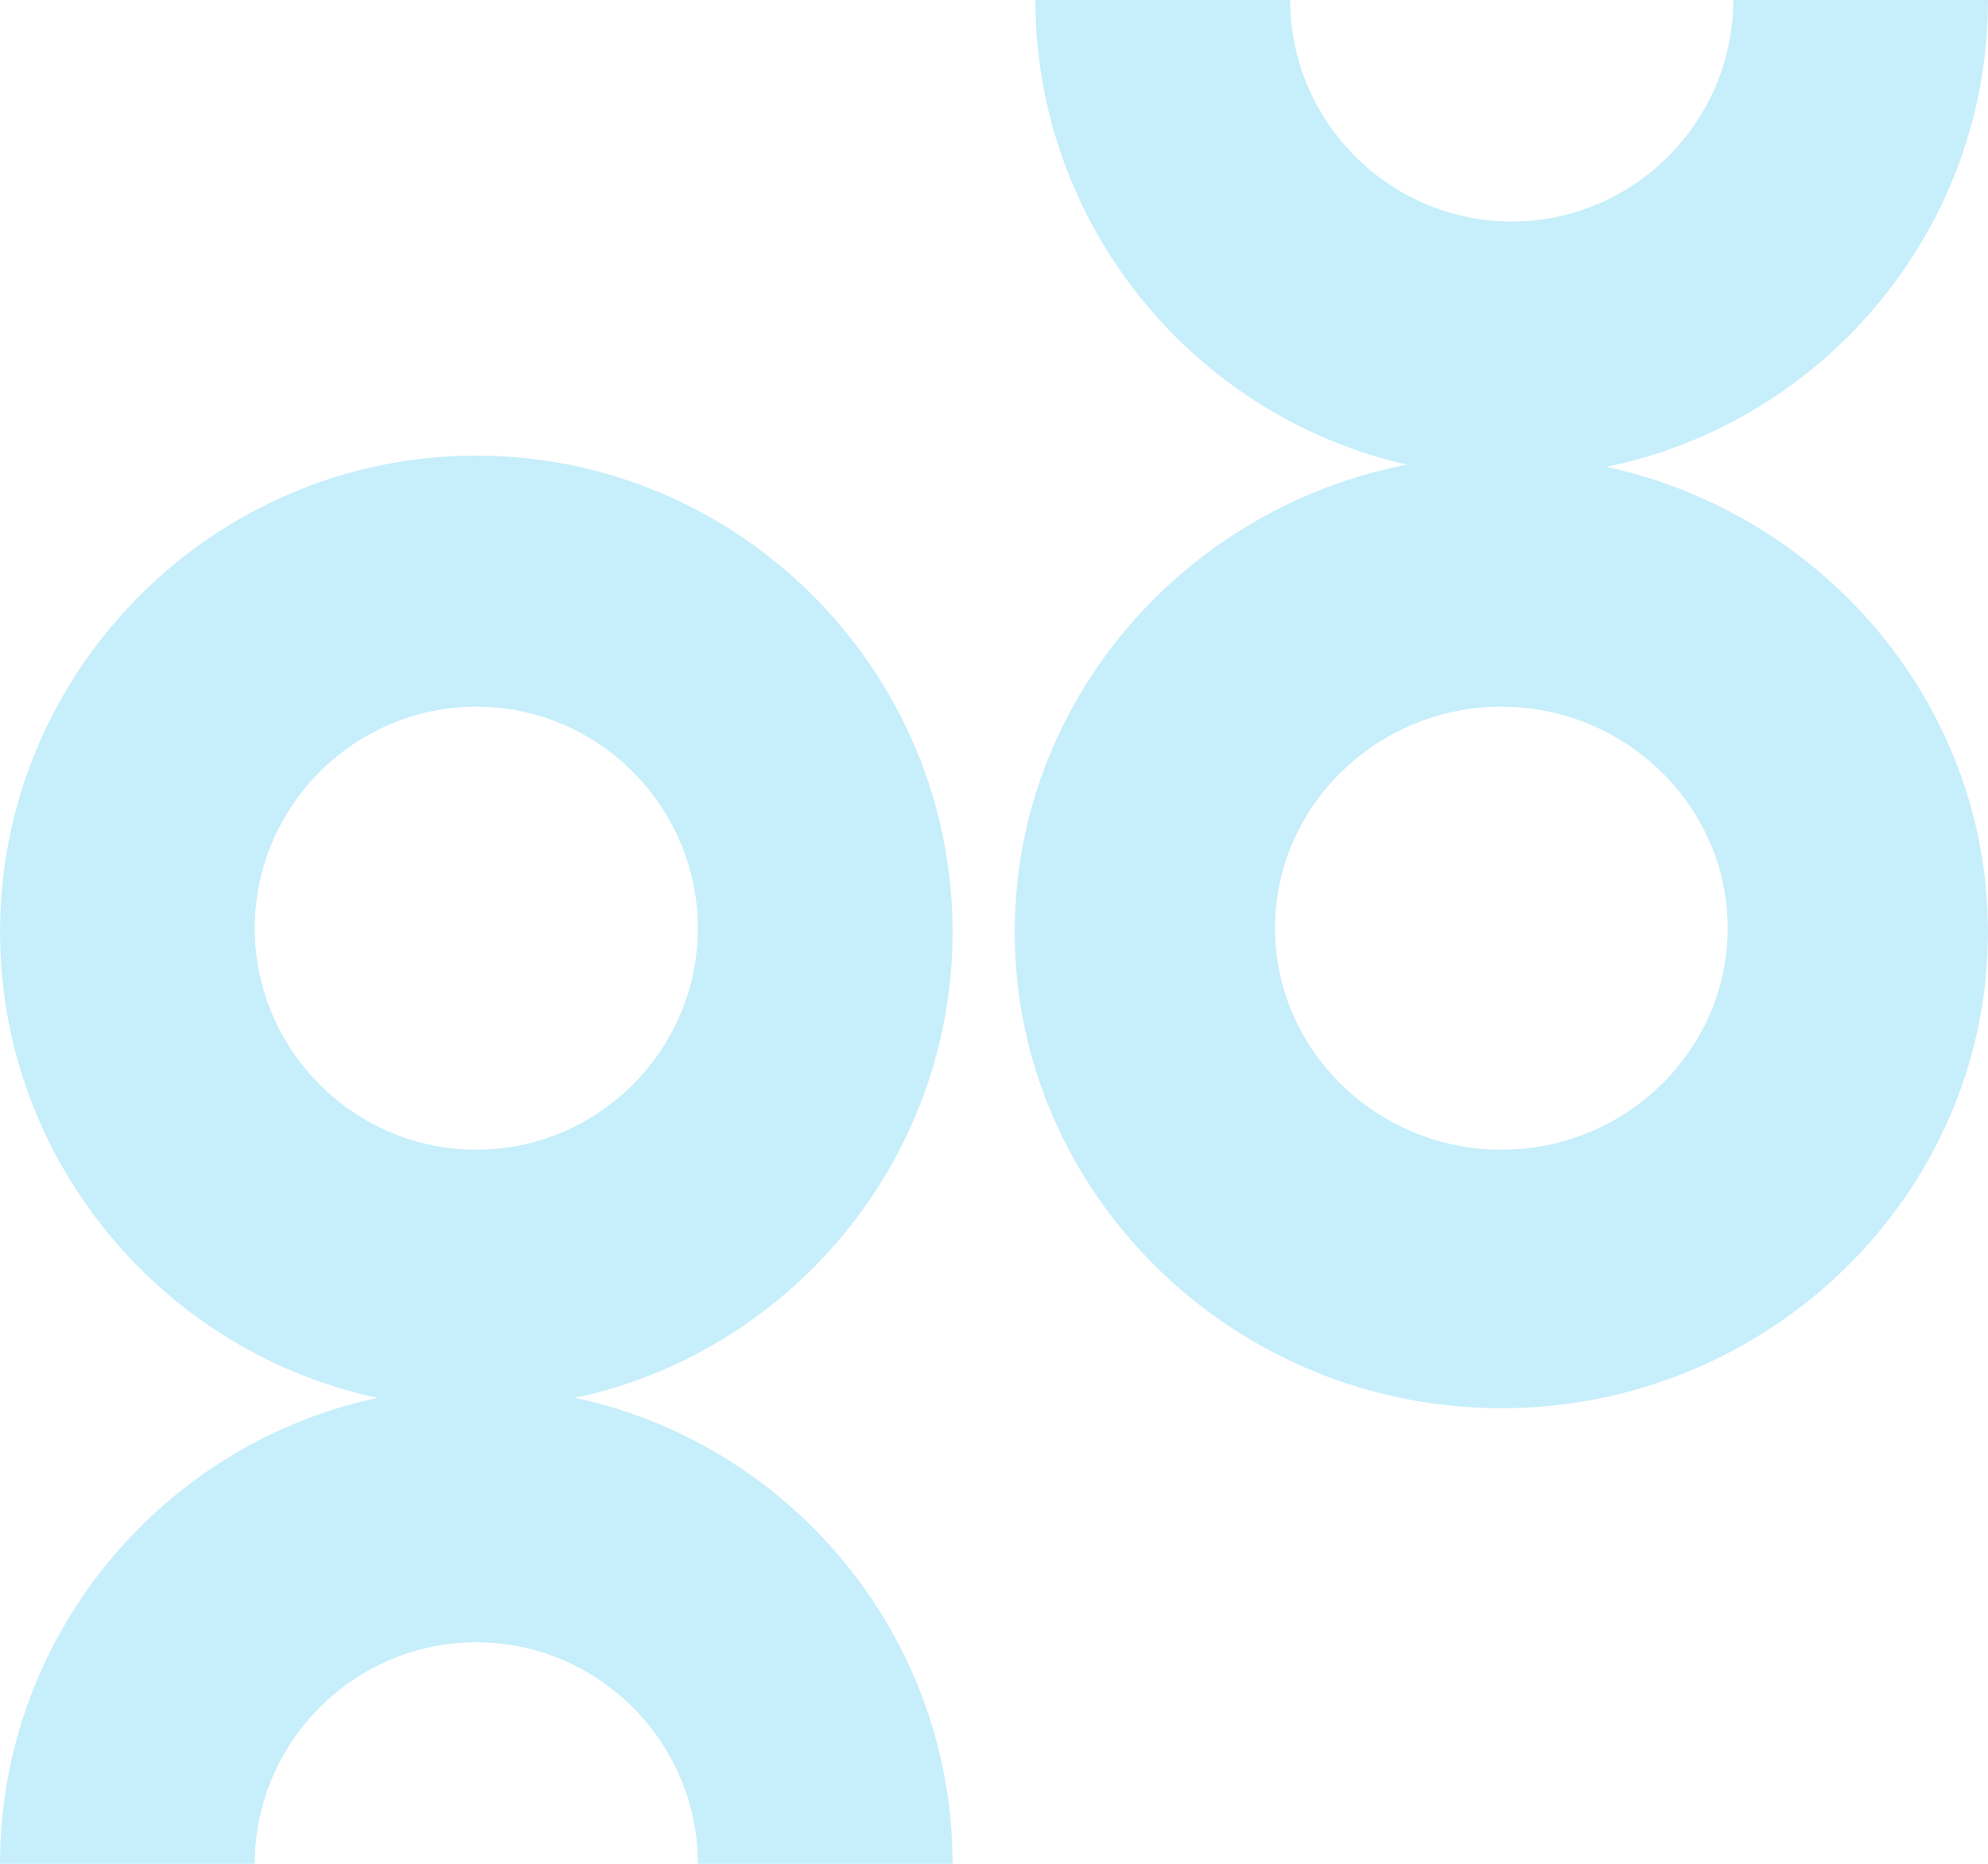 <svg width="96" height="90" viewBox="0 0 96 90" fill="none" xmlns="http://www.w3.org/2000/svg">
<path d="M46 90H33.698C33.698 84.116 28.884 79.302 23 79.302C17.116 79.302 12.302 84.116 12.302 90H0C0 77.341 10.341 67 23 67C35.659 67 46 77.341 46 90Z" fill="#C7EEFB"/>
<path d="M73 23C60.341 23 50 12.659 50 0H62.302C62.302 5.884 67.116 10.698 73 10.698C78.884 10.698 83.698 5.884 83.698 0H96C96 12.659 85.659 23 73 23Z" fill="#C7EEFB"/>
<path d="M23 68C10.341 68 0 57.659 0 45C0 32.341 10.341 22 23 22C35.659 22 46 32.341 46 45C46 57.659 35.659 68 23 68ZM23 34.124C17.116 34.124 12.302 38.938 12.302 44.822C12.302 50.705 17.116 55.519 23 55.519C28.884 55.519 33.698 50.705 33.698 44.822C33.698 38.938 28.884 34.124 23 34.124Z" fill="#C7EEFB"/>
<path d="M72.5 68C59.566 68 49 57.659 49 45C49 32.341 59.566 22 72.5 22C85.434 22 96 32.341 96 45C96 57.659 85.434 68 72.5 68ZM72.5 34.124C66.488 34.124 61.57 38.938 61.57 44.822C61.57 50.705 66.488 55.519 72.5 55.519C78.512 55.519 83.43 50.705 83.43 44.822C83.43 38.938 78.512 34.124 72.5 34.124Z" fill="#C7EEFB"/>
</svg>
